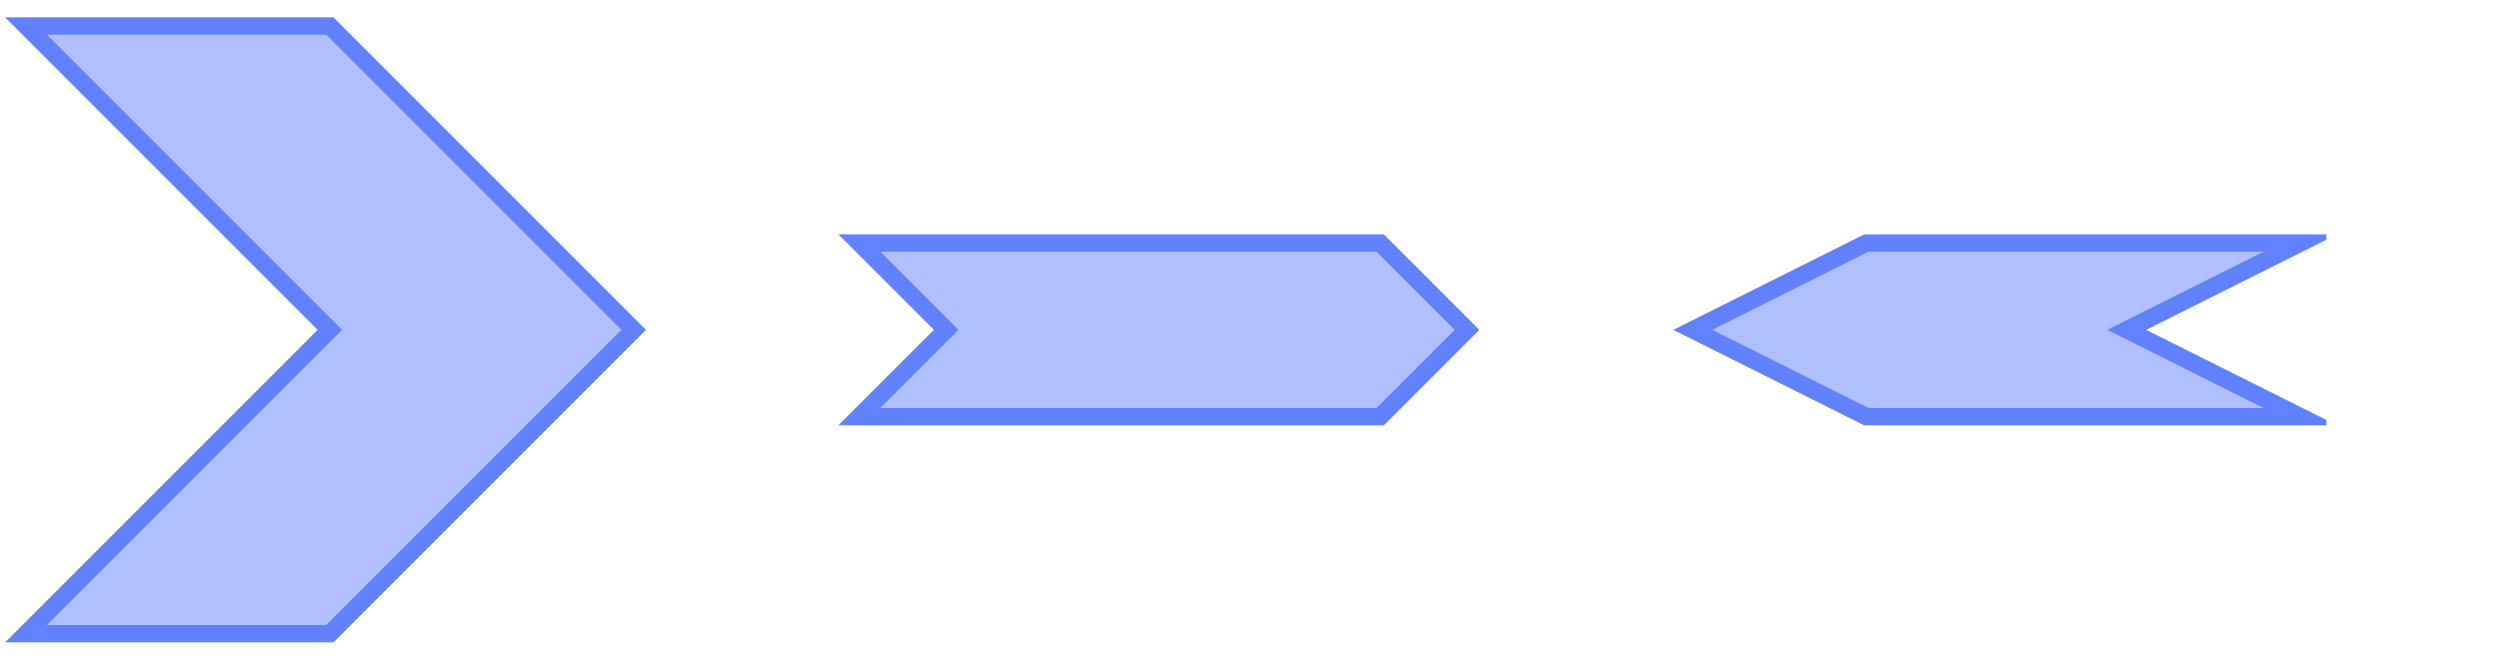 <?xml version="1.0" encoding="UTF-8"?>
<svg xmlns="http://www.w3.org/2000/svg" xmlns:xlink="http://www.w3.org/1999/xlink" width="288" height="76" viewBox="0 0 288 76">
<defs>
<clipPath id="clip-0">
<path clip-rule="nonzero" d="M 96 0 L 172 0 L 172 76 L 96 76 Z M 96 0 "/>
</clipPath>
<clipPath id="clip-1">
<path clip-rule="nonzero" d="M 192 0 L 268 0 L 268 76 L 192 76 Z M 192 0 "/>
</clipPath>
</defs>
<path fill-rule="nonzero" fill="rgb(38.039%, 50.588%, 100%)" fill-opacity="0.5" stroke-width="2" stroke-linecap="butt" stroke-linejoin="miter" stroke="rgb(38.039%, 50.588%, 100%)" stroke-opacity="1" stroke-miterlimit="10" d="M 0 0 L 35 0 L 70 35 L 35 70 L 0 70 L 35 35 Z M 0 0 " transform="matrix(1, 0, 0, 1, 3, 3)"/>
<path fill-rule="nonzero" fill="rgb(38.039%, 50.588%, 100%)" fill-opacity="0.5" d="M 99 28 L 159 28 L 169 38 L 159 48 L 99 48 L 109 38 Z M 99 28 "/>
<g clip-path="url(#clip-0)">
<path fill="none" stroke-width="2" stroke-linecap="butt" stroke-linejoin="miter" stroke="rgb(38.039%, 50.588%, 100%)" stroke-opacity="1" stroke-miterlimit="10" d="M 0 25 L 60 25 L 70 35 L 60 45 L 0 45 L 10 35 Z M 0 25 " transform="matrix(1, 0, 0, 1, 99, 3)"/>
</g>
<path fill-rule="nonzero" fill="rgb(38.039%, 50.588%, 100%)" fill-opacity="0.5" d="M 215 28 L 265 28 L 245 38 L 265 48 L 215 48 L 195 38 Z M 215 28 "/>
<g clip-path="url(#clip-1)">
<path fill="none" stroke-width="2" stroke-linecap="butt" stroke-linejoin="miter" stroke="rgb(38.039%, 50.588%, 100%)" stroke-opacity="1" stroke-miterlimit="10" d="M 20 25 L 70 25 L 50 35 L 70 45 L 20 45 L 0 35 Z M 20 25 " transform="matrix(1, 0, 0, 1, 195, 3)"/>
</g>
</svg>
